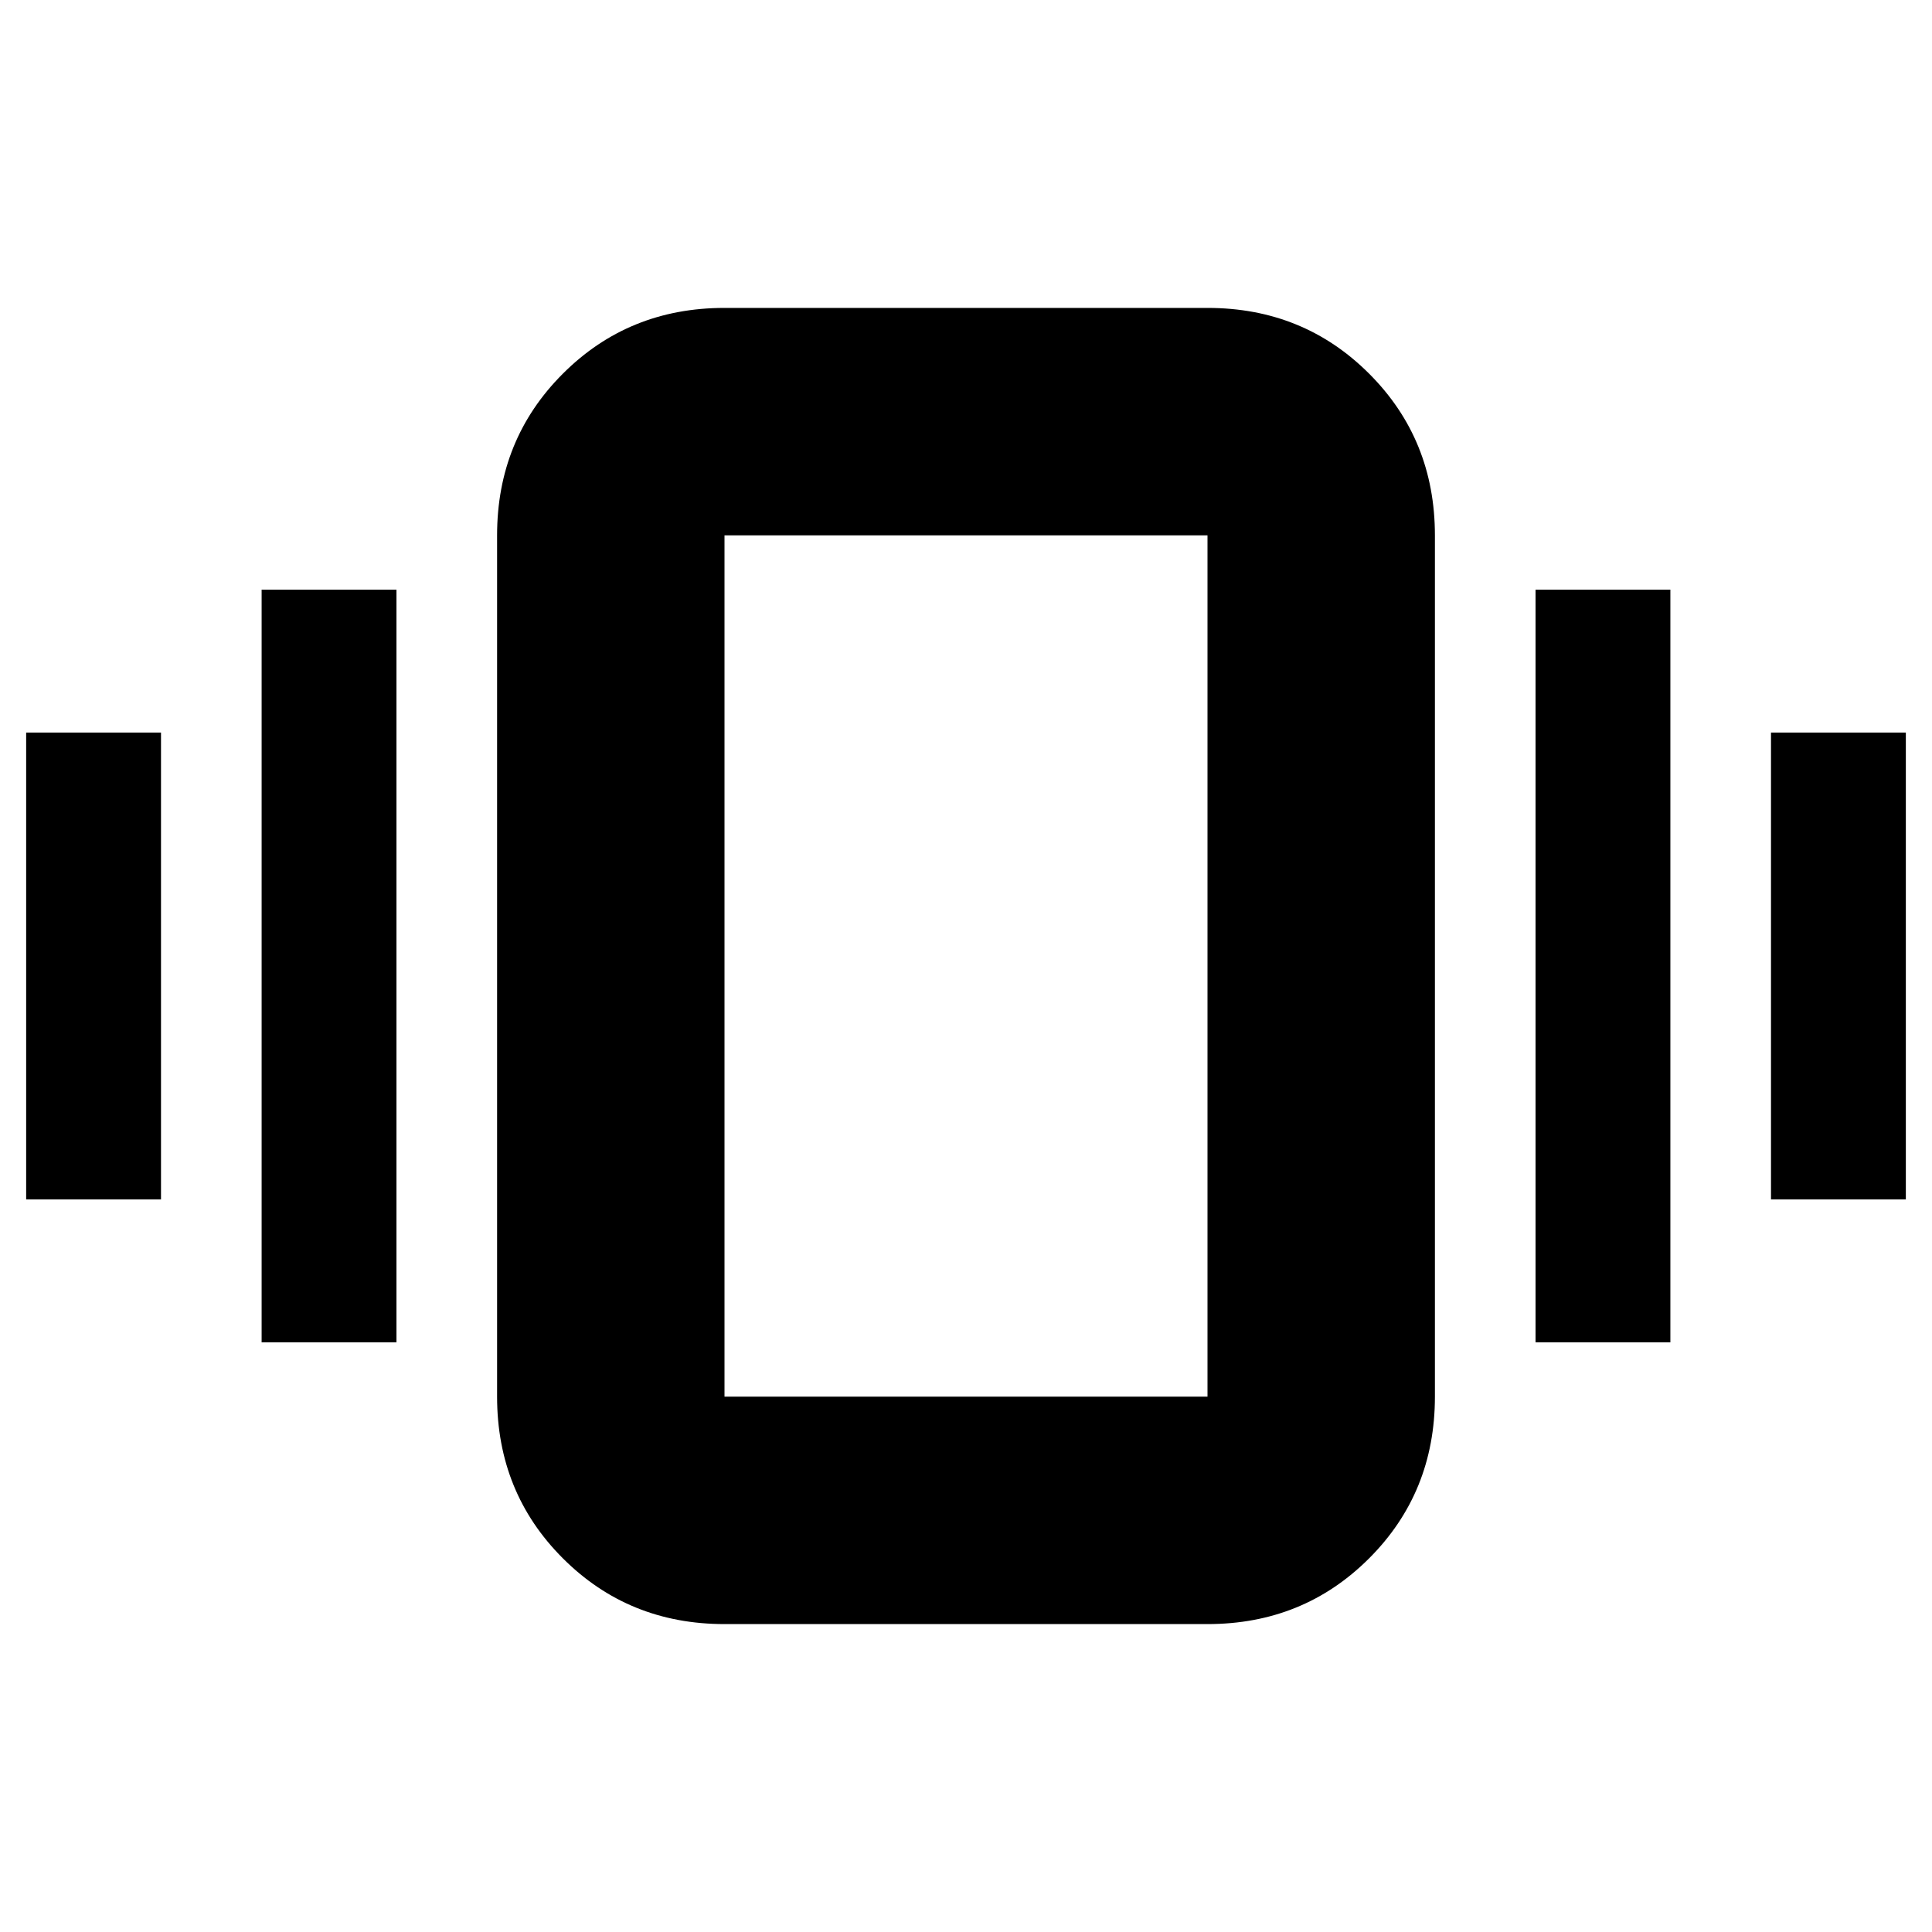 <svg xmlns="http://www.w3.org/2000/svg" height="20" viewBox="0 -960 960 960" width="20"><path d="M13-364v-232h67v232H13Zm117 71v-374h67v374h-67Zm750-71v-232h67v232h-67Zm-117 71v-374h67v374h-67ZM360-153q-47.64 0-80.32-32.68Q247-218.36 247-266v-428q0-47.64 32.68-80.32Q312.36-807 360-807h240q47.64 0 80.32 32.68Q713-741.64 713-694v428q0 47.64-32.68 80.32Q647.64-153 600-153H360Zm0-113h240v-428H360v428Zm0 0v-428 428Z"/></svg>